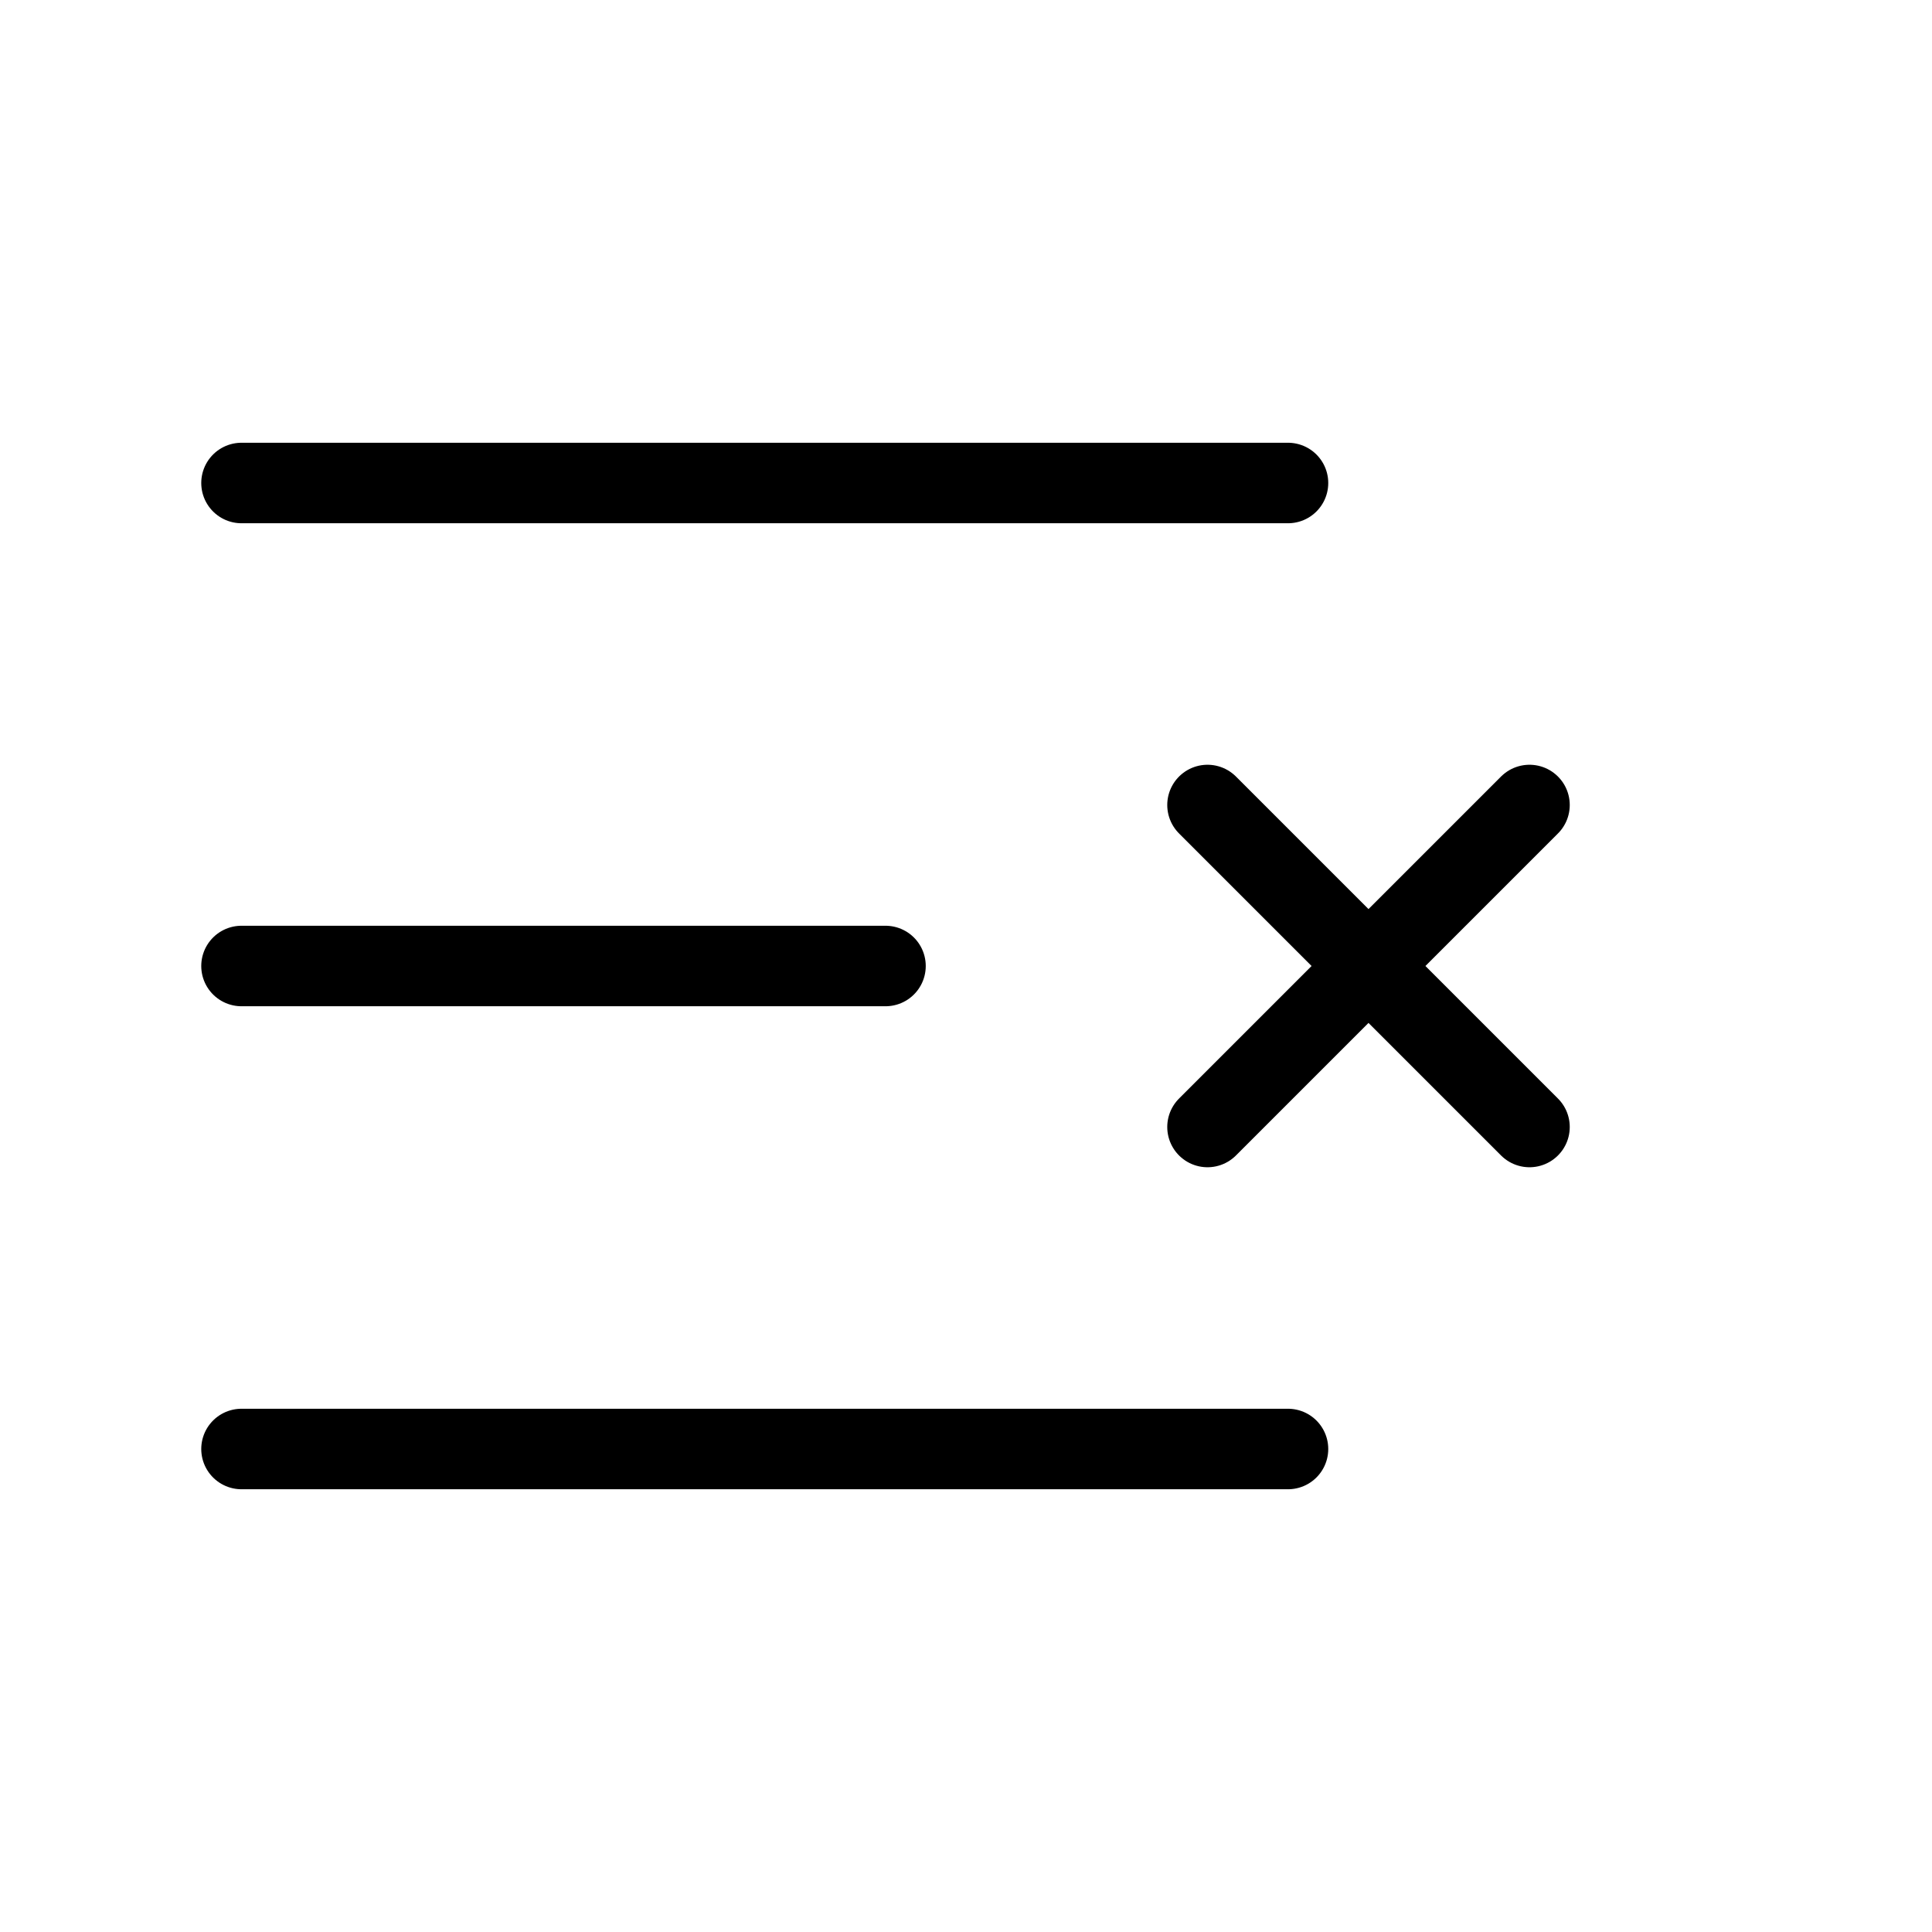 <svg width="24" height="24" viewBox="0 0 24 24" fill="none" xmlns="http://www.w3.org/2000/svg"><path d="M11 12H3M16 6H3M16 18H3M19 10L15 14M15 10L19 14" stroke="currentColor" stroke-width="1" stroke-linecap="round" stroke-linejoin="round"/></svg> 
